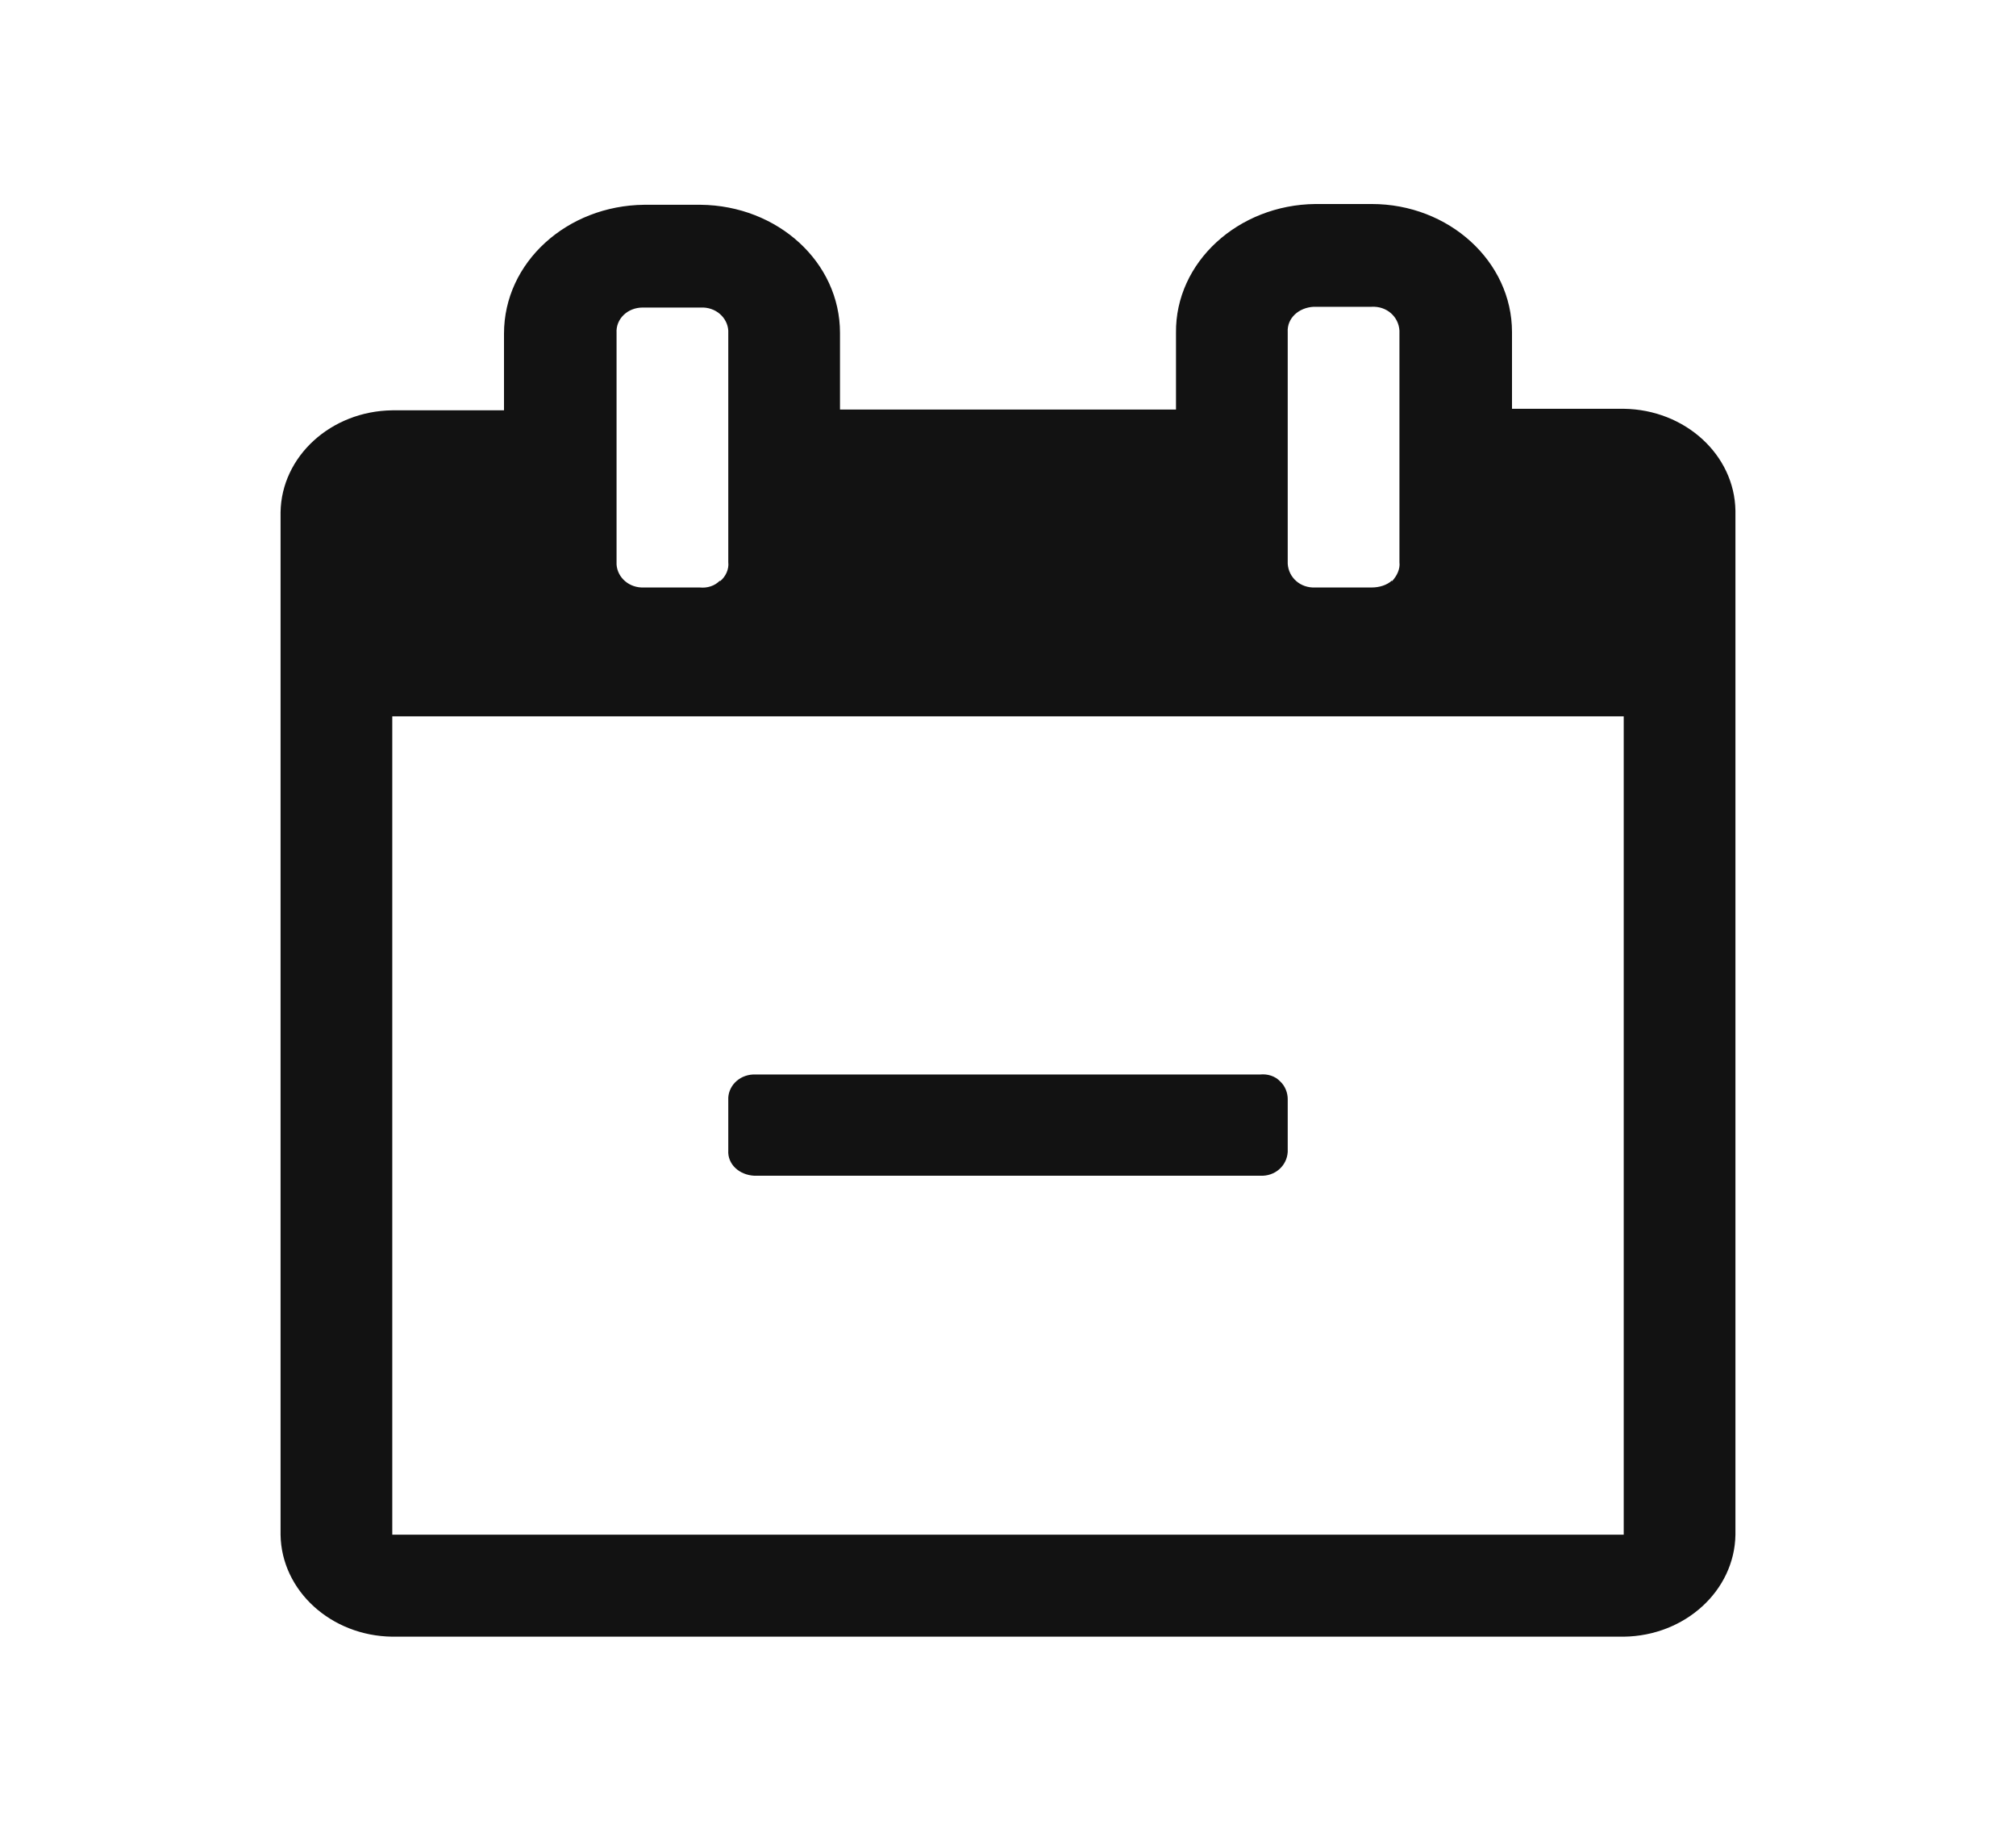 <svg version="1.2" xmlns="http://www.w3.org/2000/svg" xmlns:xlink="http://www.w3.org/1999/xlink" overflow="visible" preserveAspectRatio="none" viewBox="0 0 24 24" width="46" height="42"><g><path xmlns:default="http://www.w3.org/2000/svg" id="calendar-minus-o" d="M15.24,14.1C15.18,14.03,15.09,14,15,14.01H9C8.82,14,8.68,14.14,8.67,14.31c0,0.01,0,0.01,0,0.02  v0.67c-0.01,0.18,0.13,0.32,0.31,0.33c0.01,0,0.01,0,0.02,0h6c0.18,0.01,0.32-0.13,0.33-0.31c0-0.01,0-0.01,0-0.02v-0.67  C15.33,14.25,15.3,14.16,15.24,14.1z M4.67,9.34h14.66v10.67H4.67V9.34z M8.57,7.57C8.51,7.64,8.42,7.67,8.33,7.66H7.67  C7.49,7.67,7.35,7.53,7.34,7.36c0-0.01,0-0.01,0-0.02v-3C7.33,4.16,7.47,4.01,7.65,4.01c0.01,0,0.01,0,0.02,0h0.67  C8.52,4,8.66,4.14,8.67,4.31c0,0.01,0,0.01,0,0.02v3c0.01,0.09-0.03,0.19-0.1,0.25V7.57z M16.57,7.57  c-0.06,0.06-0.15,0.09-0.24,0.09h-0.67c-0.18,0.01-0.32-0.13-0.33-0.31c0-0.01,0-0.01,0-0.02v-3c-0.01-0.18,0.13-0.32,0.31-0.33  c0.01,0,0.01,0,0.02,0h0.67c0.18-0.01,0.32,0.13,0.33,0.31c0,0.01,0,0.01,0,0.02v3c0.01,0.09-0.03,0.18-0.09,0.25V7.57z M20.66,6.66  c-0.01-0.73-0.6-1.32-1.33-1.33H18v-1c0-0.92-0.75-1.67-1.67-1.67l0,0h-0.67C14.74,2.67,13.99,3.42,14,4.34c0,0,0,0,0,0v1h-4v-1  c0-0.92-0.74-1.66-1.66-1.67H7.67C6.75,2.68,6,3.42,6,4.35l0,0v1H4.67c-0.73,0.01-1.32,0.6-1.33,1.33v13.33  c0.01,0.73,0.6,1.32,1.33,1.33h14.66c0.73-0.01,1.32-0.6,1.33-1.33V6.68l0,0V6.66z" style="fill: rgb(18, 18, 18);" vector-effect="non-scaling-stroke"/></g></svg>